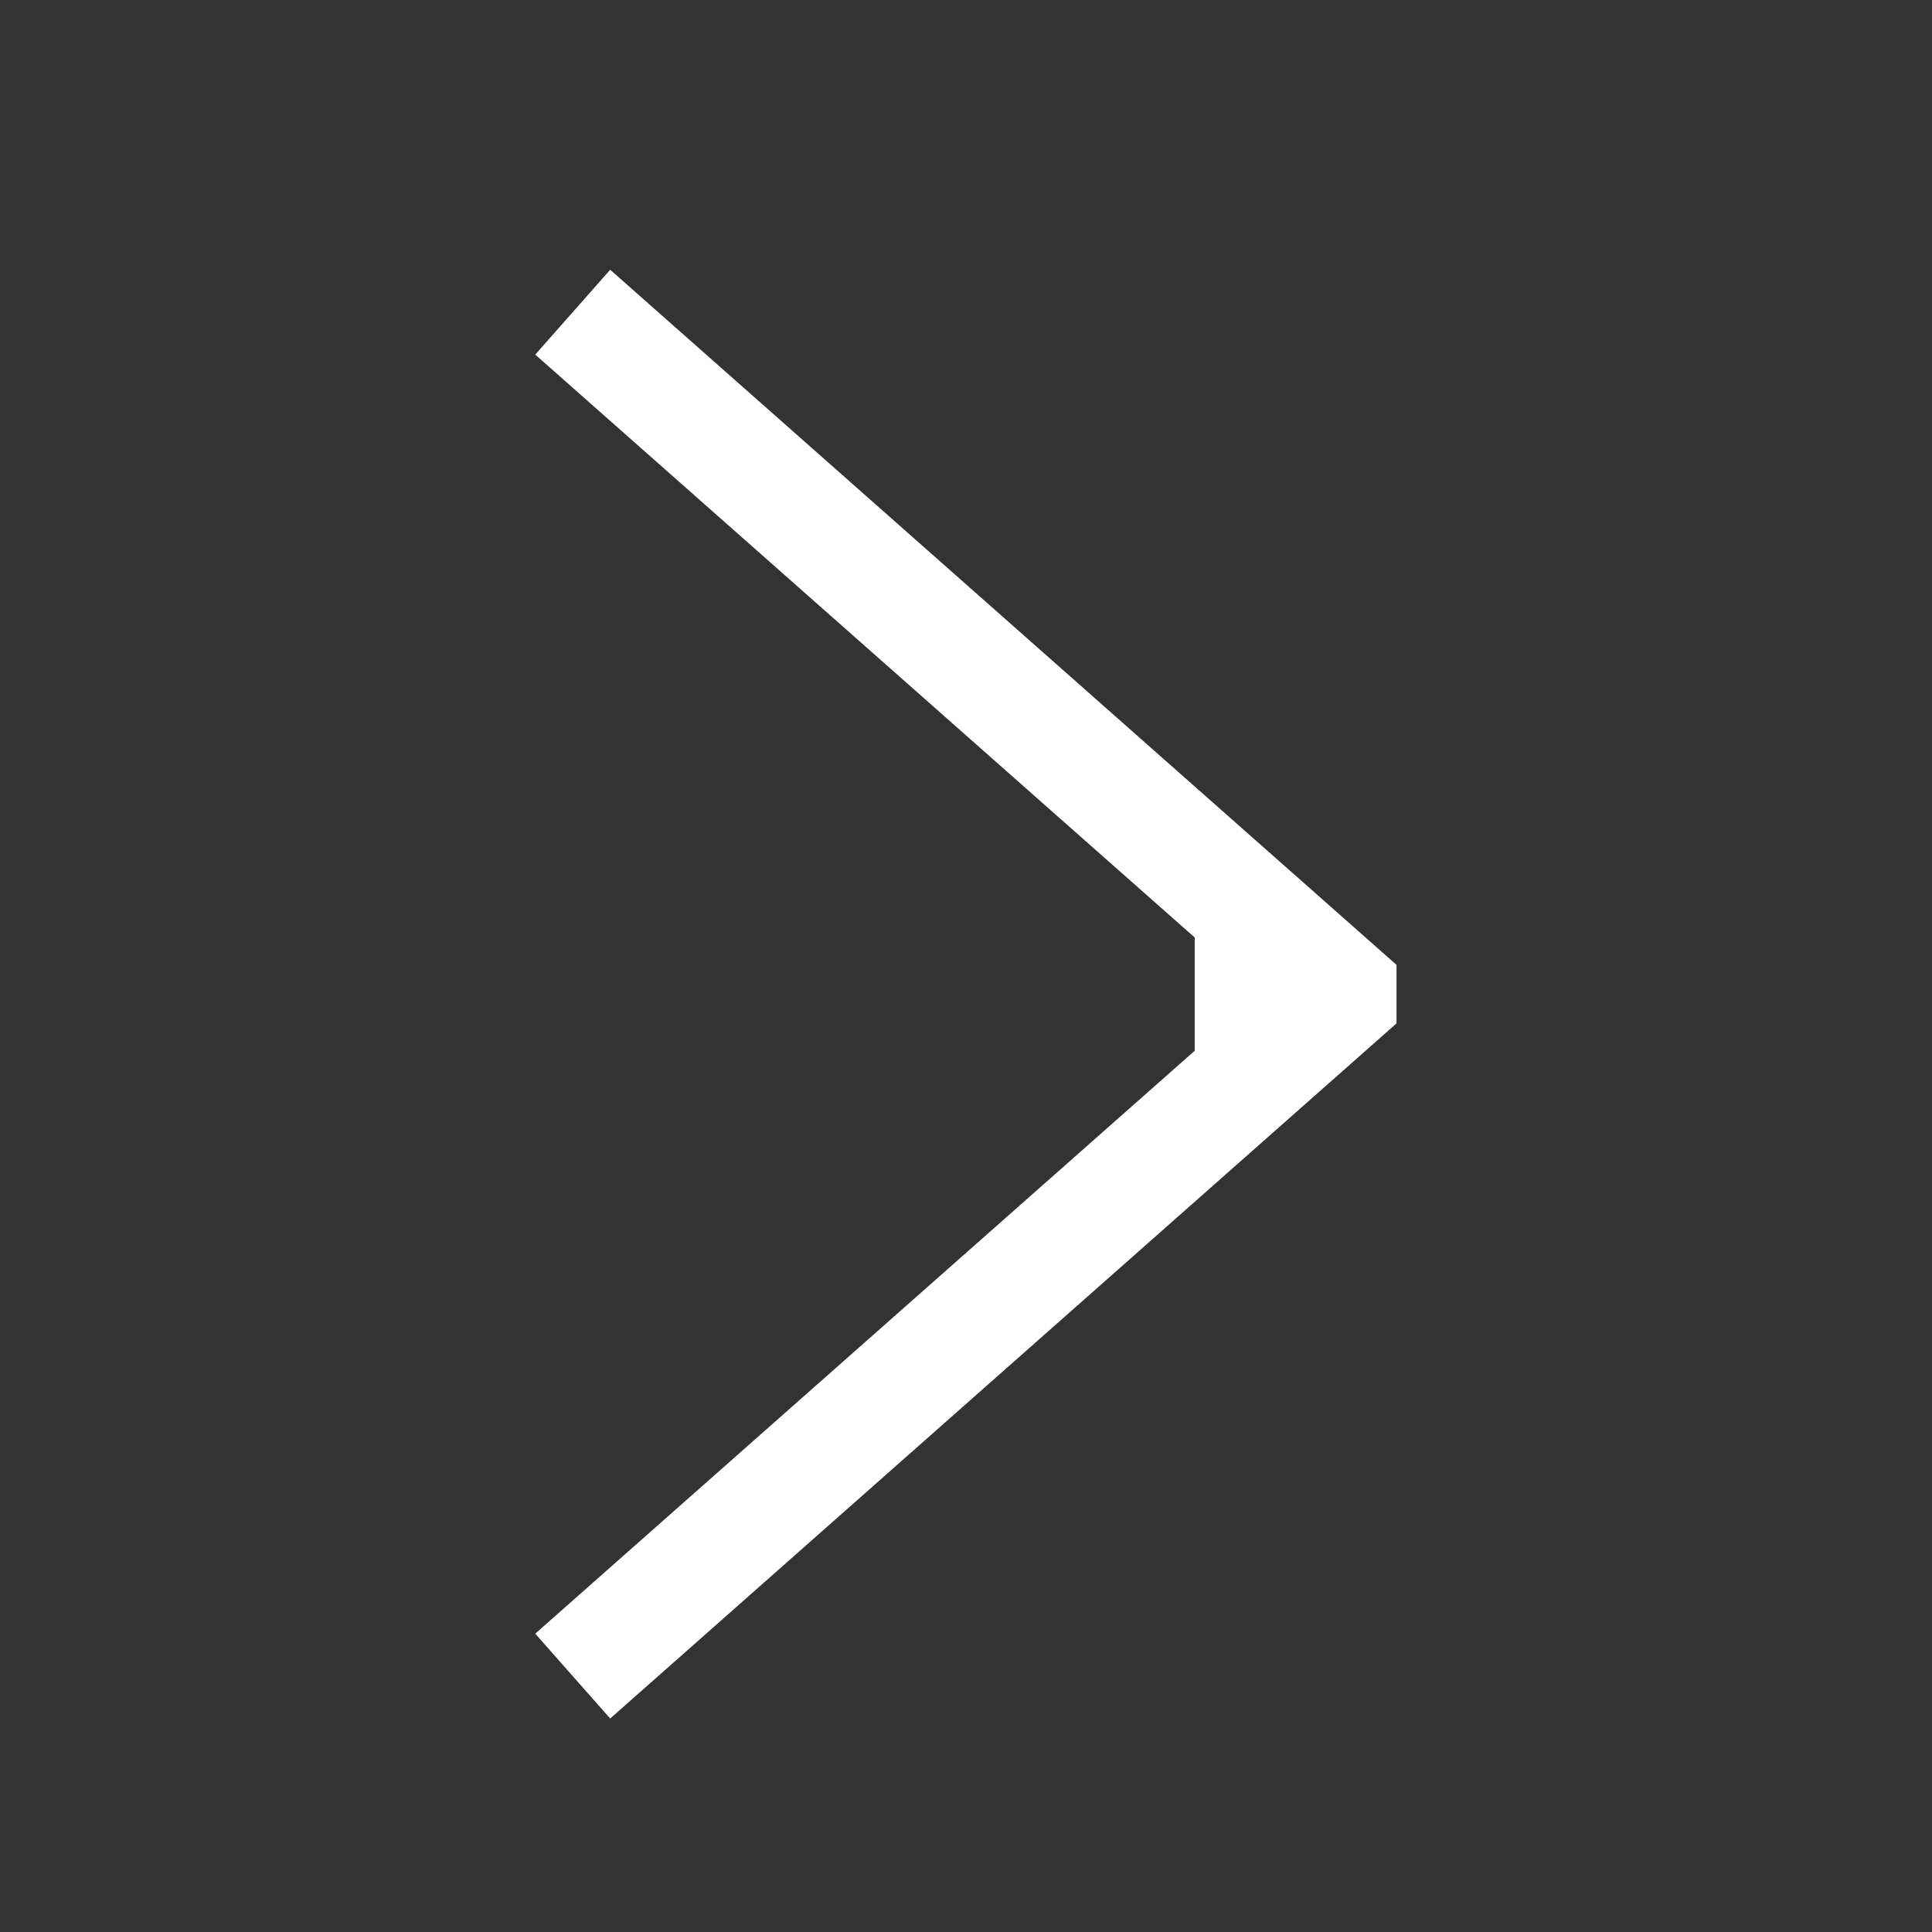 <svg width="24" height="24" viewBox="0 0 24 24" fill="#fff" xmlns="http://www.w3.org/2000/svg">
<rect x="0" y="0" width="24" height="24" fill="#333333" stroke="none"/>
<path d="M7.58 21.348L6.649 20.294L14.841 13.053L14.841 11.646L6.649 4.405L7.58 3.351L17.348 11.986V12.713L7.58 21.348Z" fill="#fff"/>
</svg>
